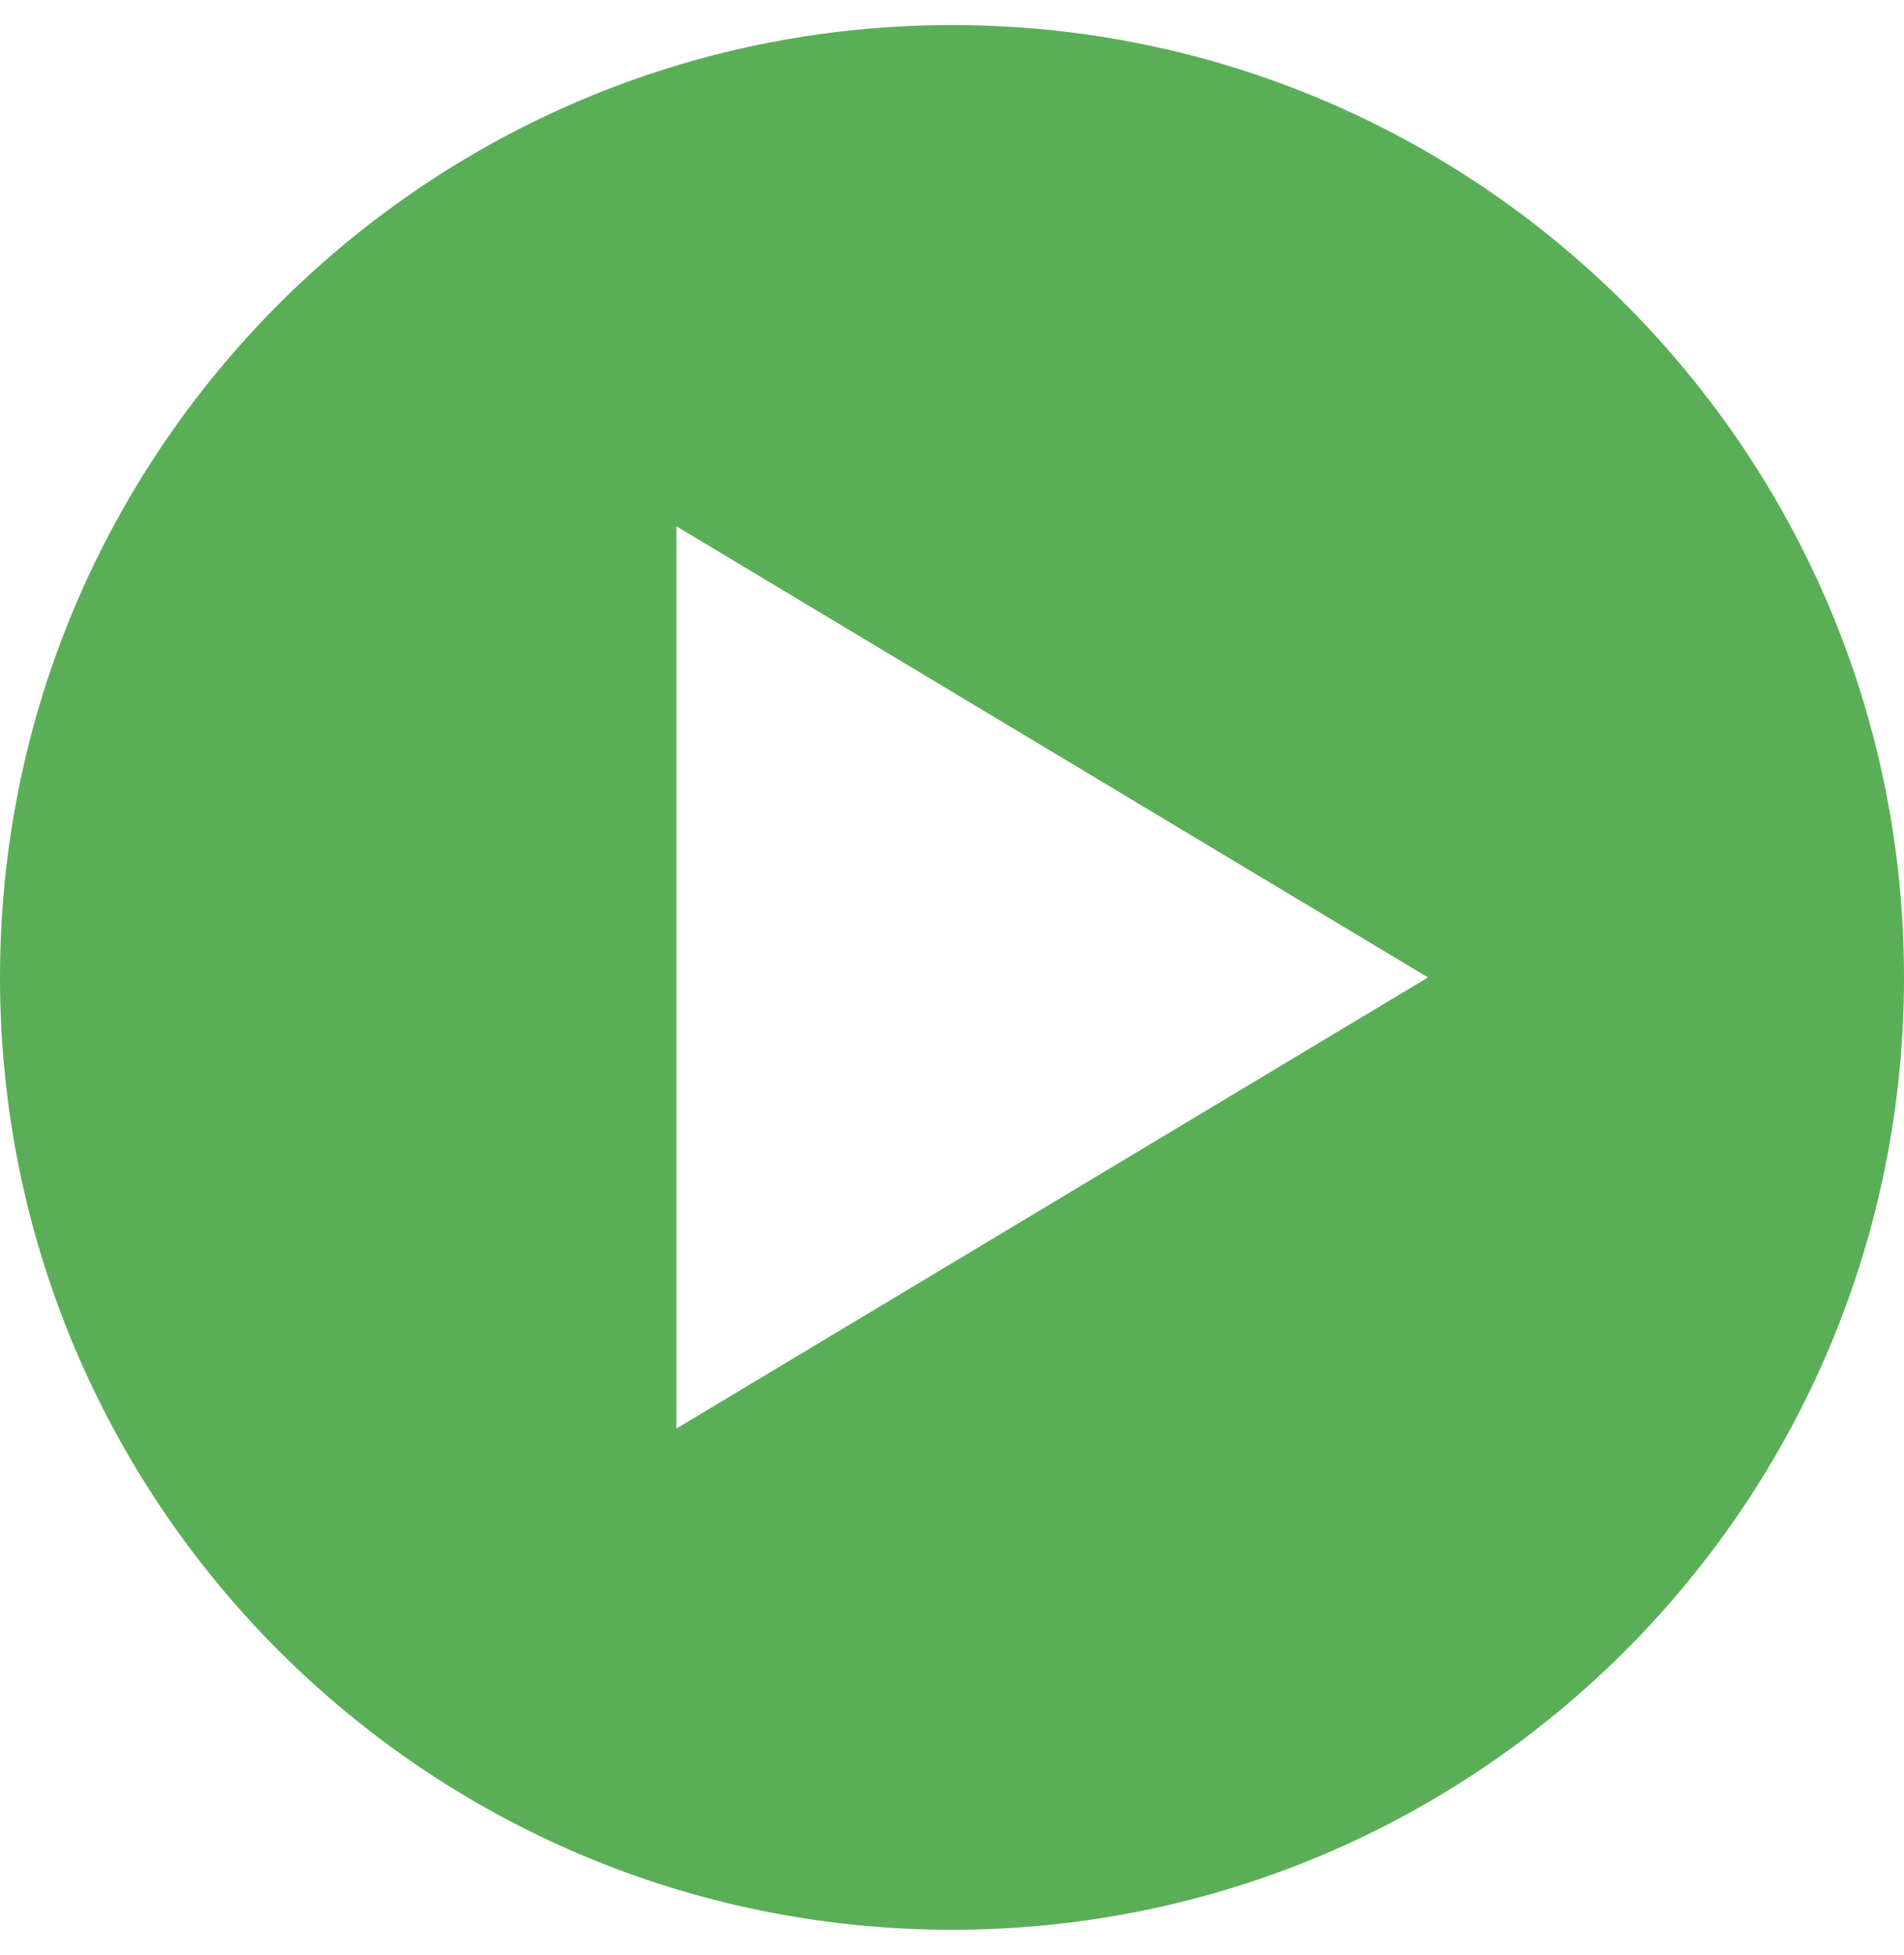 <?xml version="1.0" encoding="UTF-8"?>
<svg width="76px" height="78px" viewBox="0 0 76 78" version="1.1" xmlns="http://www.w3.org/2000/svg" xmlns:xlink="http://www.w3.org/1999/xlink">
    <title>Group</title>
    <g id="Page-1" stroke="none" stroke-width="1" fill="none" fill-rule="evenodd">
        <g id="noun_play_739108" transform="translate(-12, 0)" fill="#5BAE58" fill-rule="nonzero">
            <g id="Group" transform="translate(12, 0.638)">
                <path d="M38,0.362 C17.013,0.362 0,17.376 0,38.362 C0,59.349 17.013,76.362 38,76.362 C58.987,76.362 76,59.349 76,38.362 C76,17.376 58.987,0.362 38,0.362 L38,0.362 Z M27,20.362 L57,38.362 L27,56.362 L27,20.362 Z" id="Shape"></path>
            </g>
        </g>
    </g>
</svg>